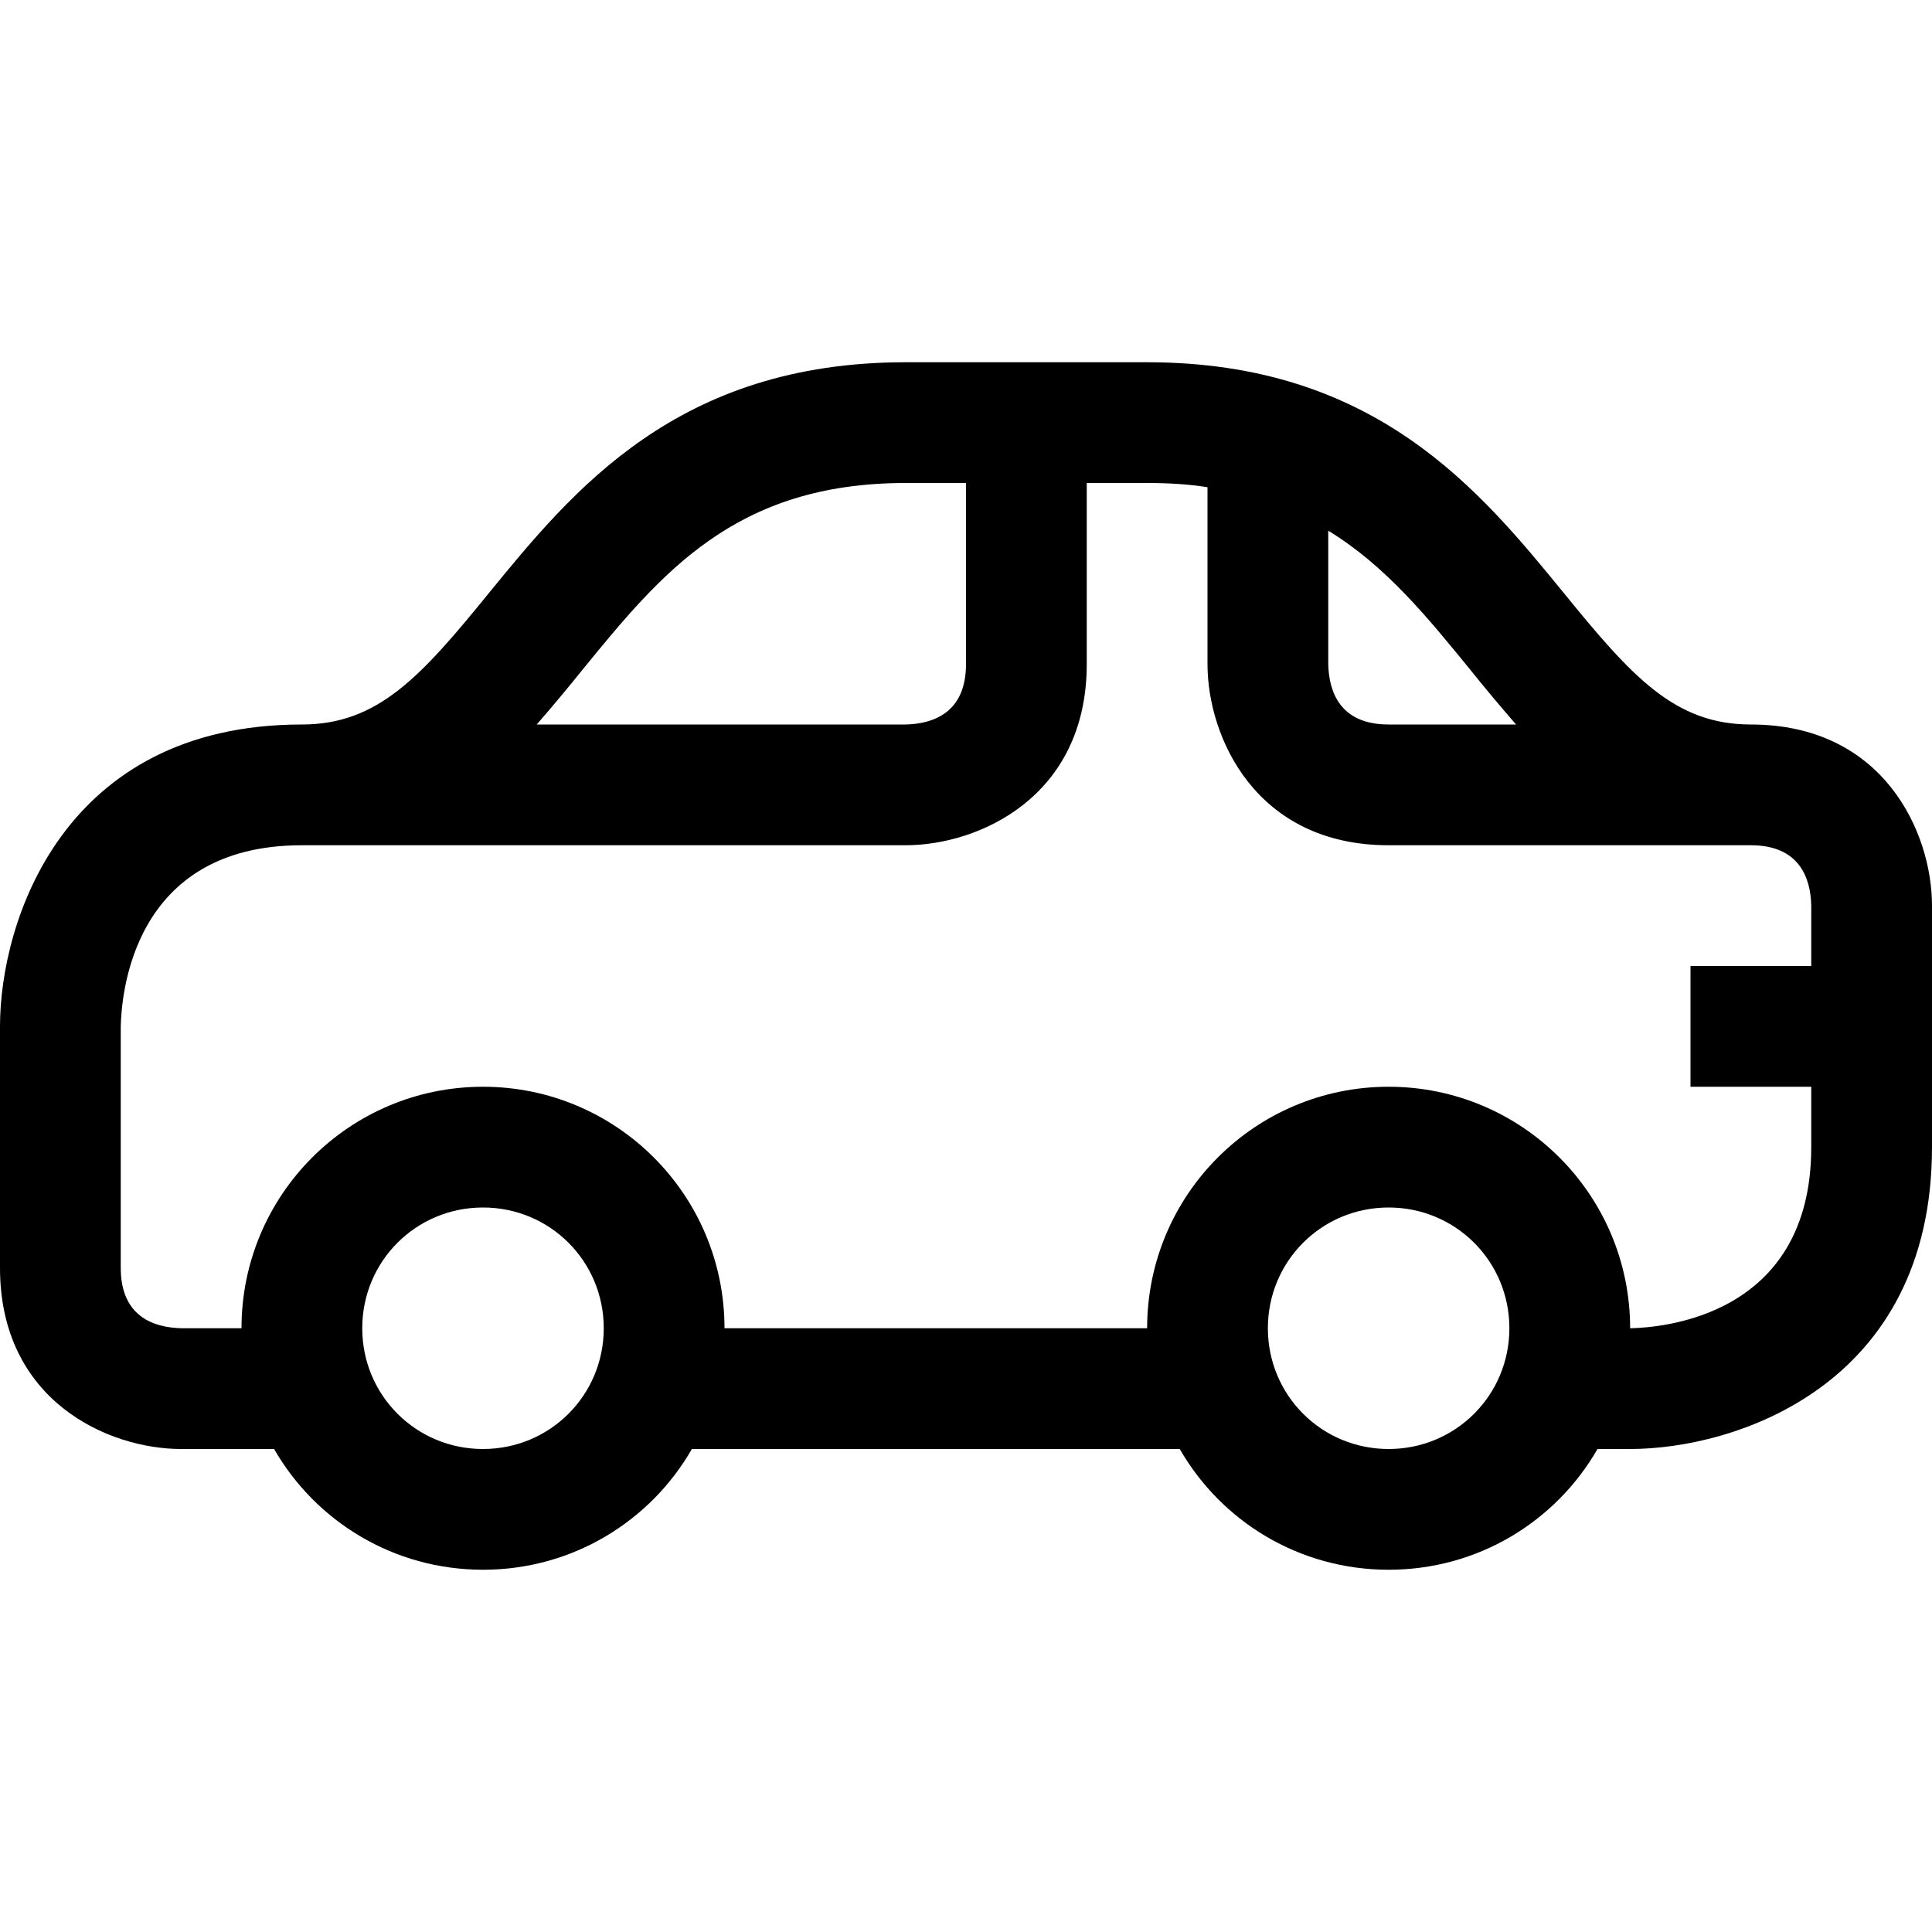 <?xml version="1.0" encoding="utf-8"?>
<!-- Generator: Adobe Illustrator 16.0.0, SVG Export Plug-In . SVG Version: 6.00 Build 0)  -->
<svg xmlns="http://www.w3.org/2000/svg" xmlns:xlink="http://www.w3.org/1999/xlink" version="1.1" id="2573246464_Capa_1_grid" x="0px" y="0px" width="32px" height="32px" viewBox="0 0 32 32" enable-background="new 0 0 32 32" xml:space="preserve">
<g>
	<path d="M29,12c-1.26,0-1.97-0.79-3.1-2.18C24.51,8.12,22.78,6,19,6h-4c-3.78,0-5.51,2.12-6.9,3.82C6.97,11.21,6.26,12,5,12   c-3.96,0-5,3.27-5,5v4c0,2.2,1.79,3,3,3h1.54c0.69,1.2,1.98,2,3.46,2s2.77-0.8,3.46-2h8.08c0.69,1.2,1.979,2,3.46,2   s2.77-0.8,3.46-2H27c1.73,0,5-1.04,5-5v-4C32,13.79,31.2,12,29,12z M22,8.79c0.95,0.58,1.64,1.43,2.35,2.3   c0.24,0.3,0.5,0.61,0.761,0.91H23c-0.81,0-0.99-0.55-1-1V8.79z M9.65,11.09C10.95,9.5,12.17,8,15,8h1v3c0,0.81-0.55,0.99-1,1H8.89   C9.15,11.7,9.41,11.39,9.65,11.09z M8,24c-1.11,0-2-0.89-2-2s0.89-2,2-2s2,0.89,2,2S9.11,24,8,24z M23,24c-1.11,0-2-0.89-2-2   s0.89-2,2-2s2,0.89,2,2S24.11,24,23,24z M30,16h-2v2h2v1c0,2.82-2.5,2.99-3,3c0-2.21-1.79-4-4-4s-4,1.79-4,4h-7c0-2.21-1.79-4-4-4   s-4,1.79-4,4H3.01C2.55,21.99,2,21.81,2,21v-3.99C2.01,16.5,2.18,14,5,14h10c1.21,0,3-0.8,3-3V8h1c0.36,0,0.69,0.02,1,0.07V11   c0,1.21,0.8,3,3,3h6c0.81,0,0.99,0.55,1,1V16z"/>
</g>
</svg>
